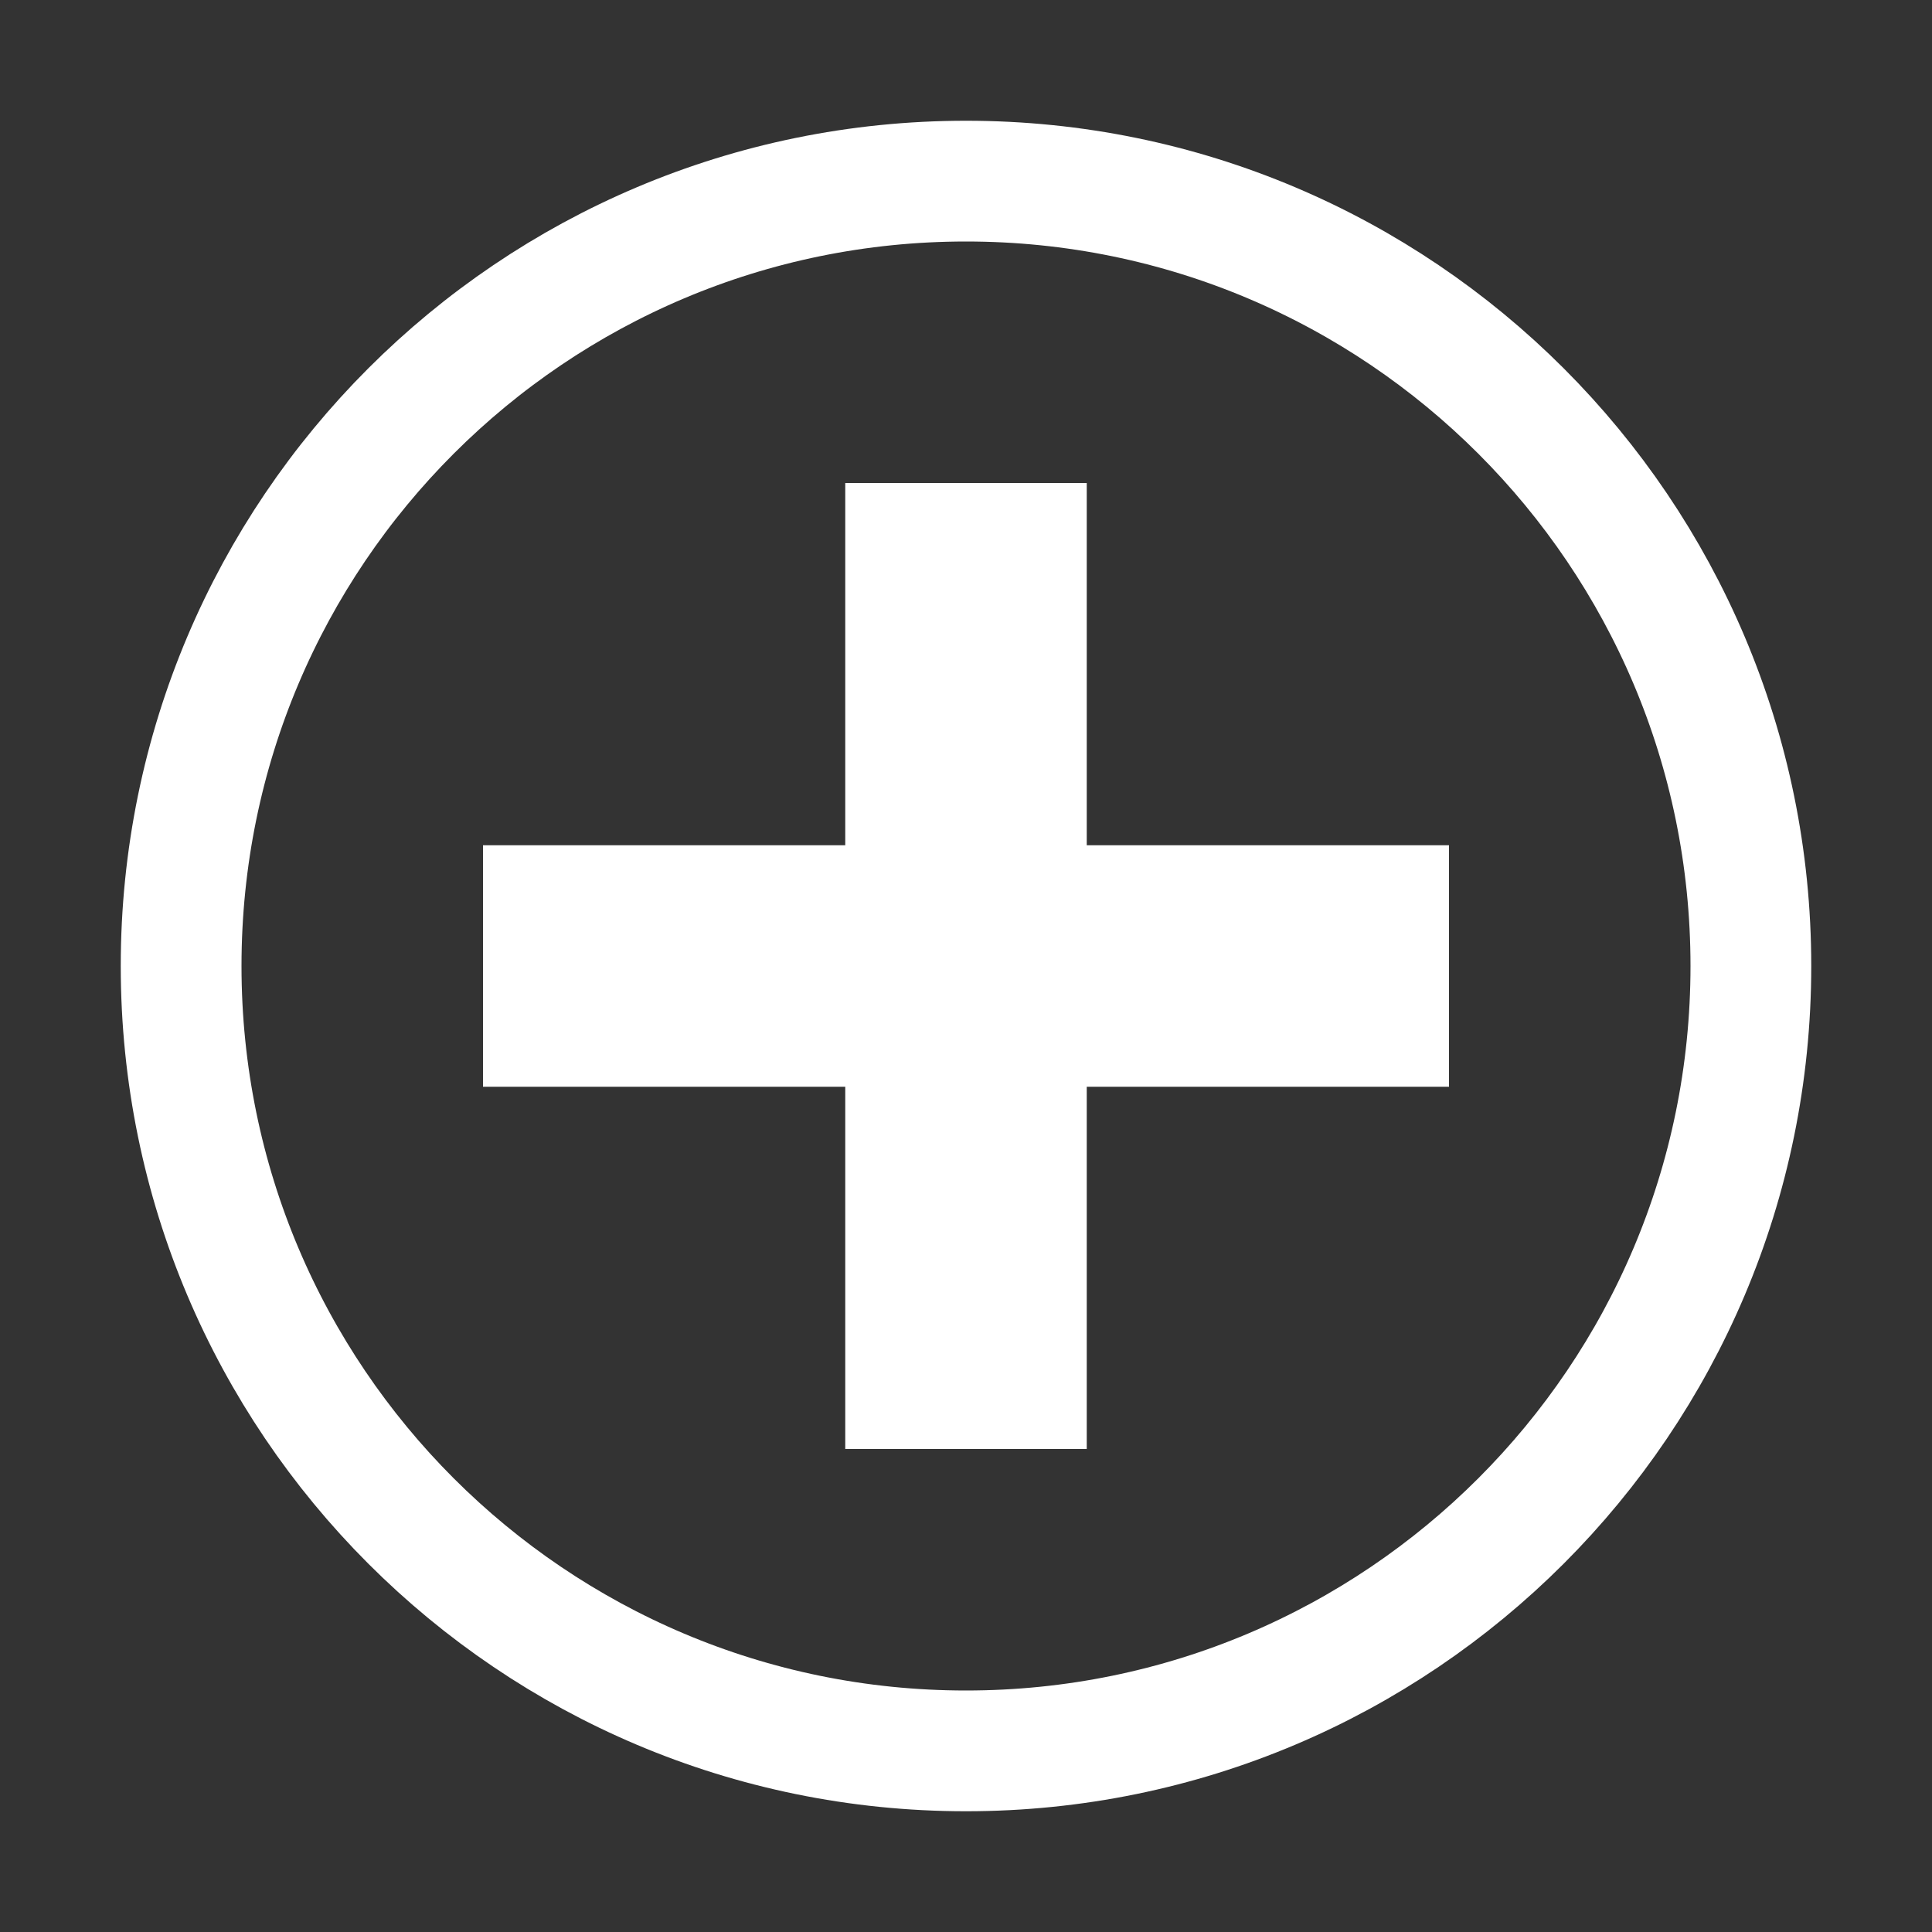 <svg width="16" height="16" viewBox="0 0 16 16" fill="none" xmlns="http://www.w3.org/2000/svg">
	<rect x="0" y="0" width="16" height="16" fill="#333333" stroke="none"/>
	<g id="increase">
		<path d="M14.5 8C14.5 11.59 11.59 14.5 8 14.5C4.41 14.5 1.5 11.59 1.5 8C1.5 4.41 4.41 1.5 8 1.5C11.59 1.5 14.5 4.41 14.5 8Z" stroke="white" fill="none"/>
		<rect x="7" y="4" width="2" height="8" stroke="none" fill="white"/>
		<rect x="12" y="7" width="2" height="8" transform="rotate(90 12 7)" fill="white" stroke="none"/>
	</g>
</svg>
